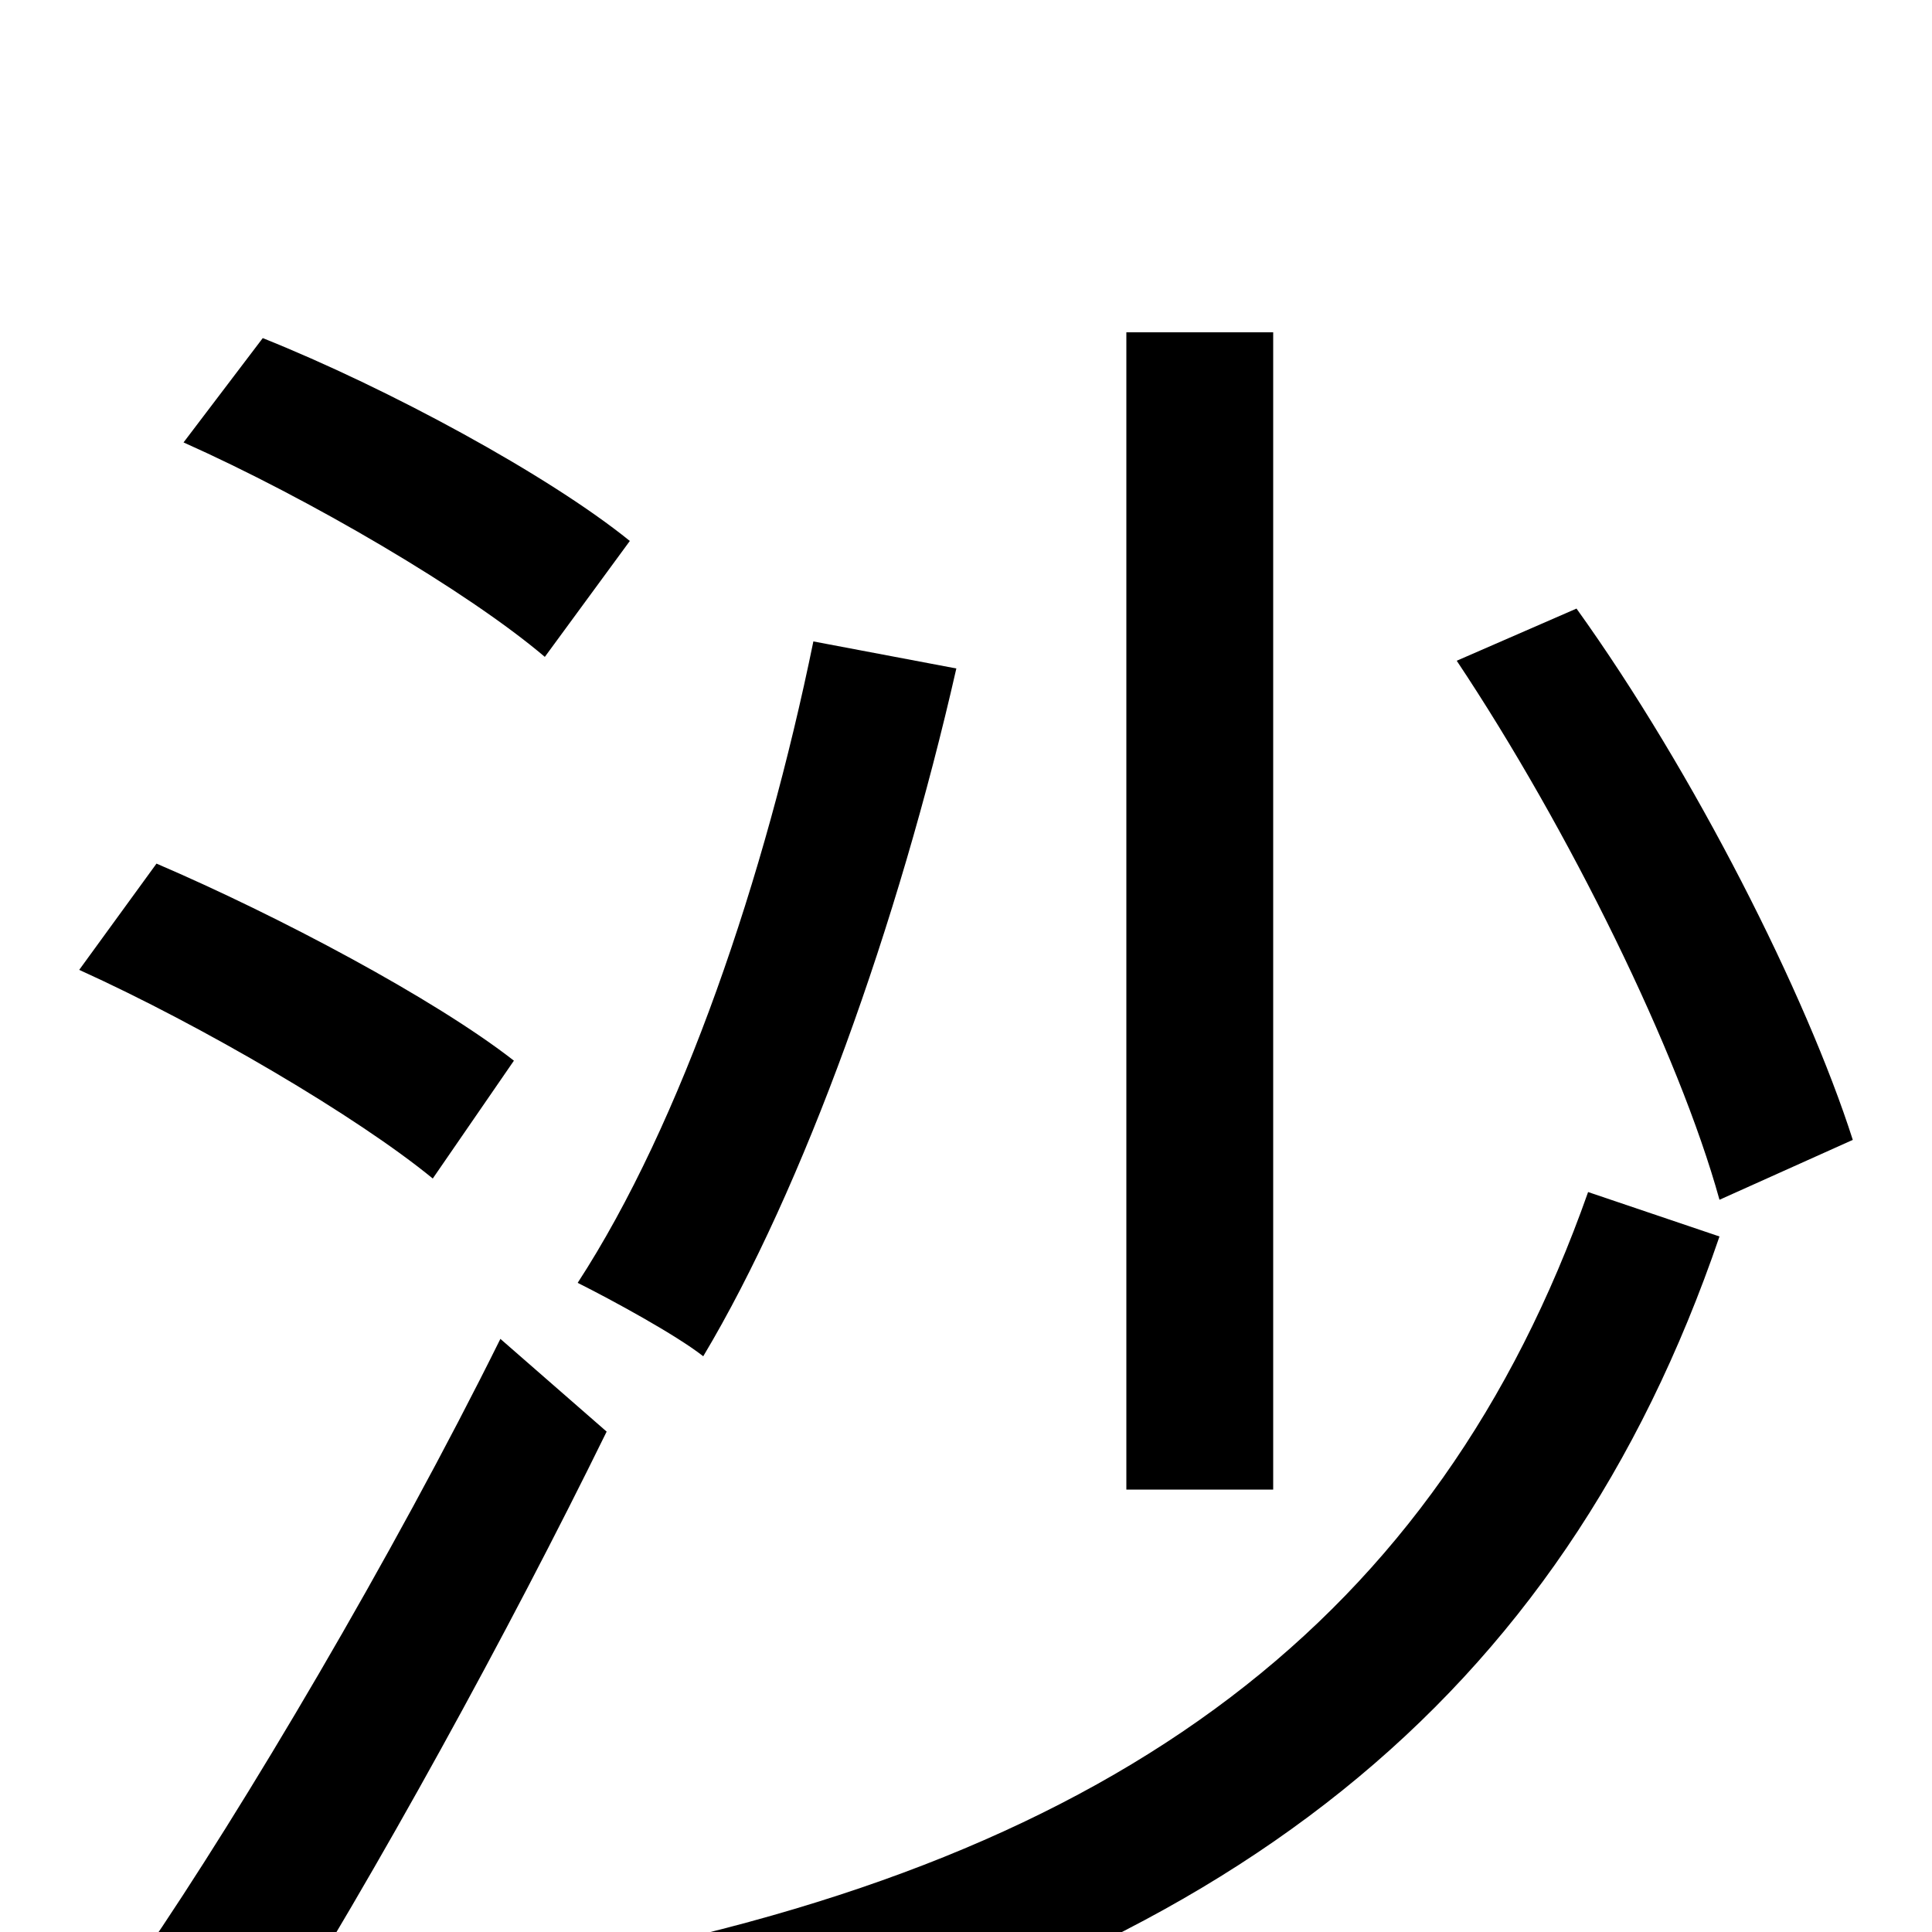 <svg xmlns="http://www.w3.org/2000/svg" viewBox="0 -1000 1000 1000">
	<path fill="#000000" d="M421 -668C396 -546 353 -419 299 -336C317 -327 350 -309 364 -298C416 -385 465 -522 495 -654ZM754 -658C812 -571 869 -455 890 -379L959 -410C935 -485 877 -600 816 -685ZM822 -383C744 -162 580 -39 300 15C316 33 334 61 342 83C634 17 808 -120 890 -360ZM583 -828V-229H659V-828ZM95 -771C160 -742 242 -694 282 -660L326 -720C284 -754 201 -799 136 -825ZM41 -498C105 -469 185 -422 224 -390L266 -451C225 -483 144 -526 81 -553ZM74 12L137 61C195 -31 263 -155 314 -259L259 -307C203 -194 126 -64 74 12Z"/>
</svg>